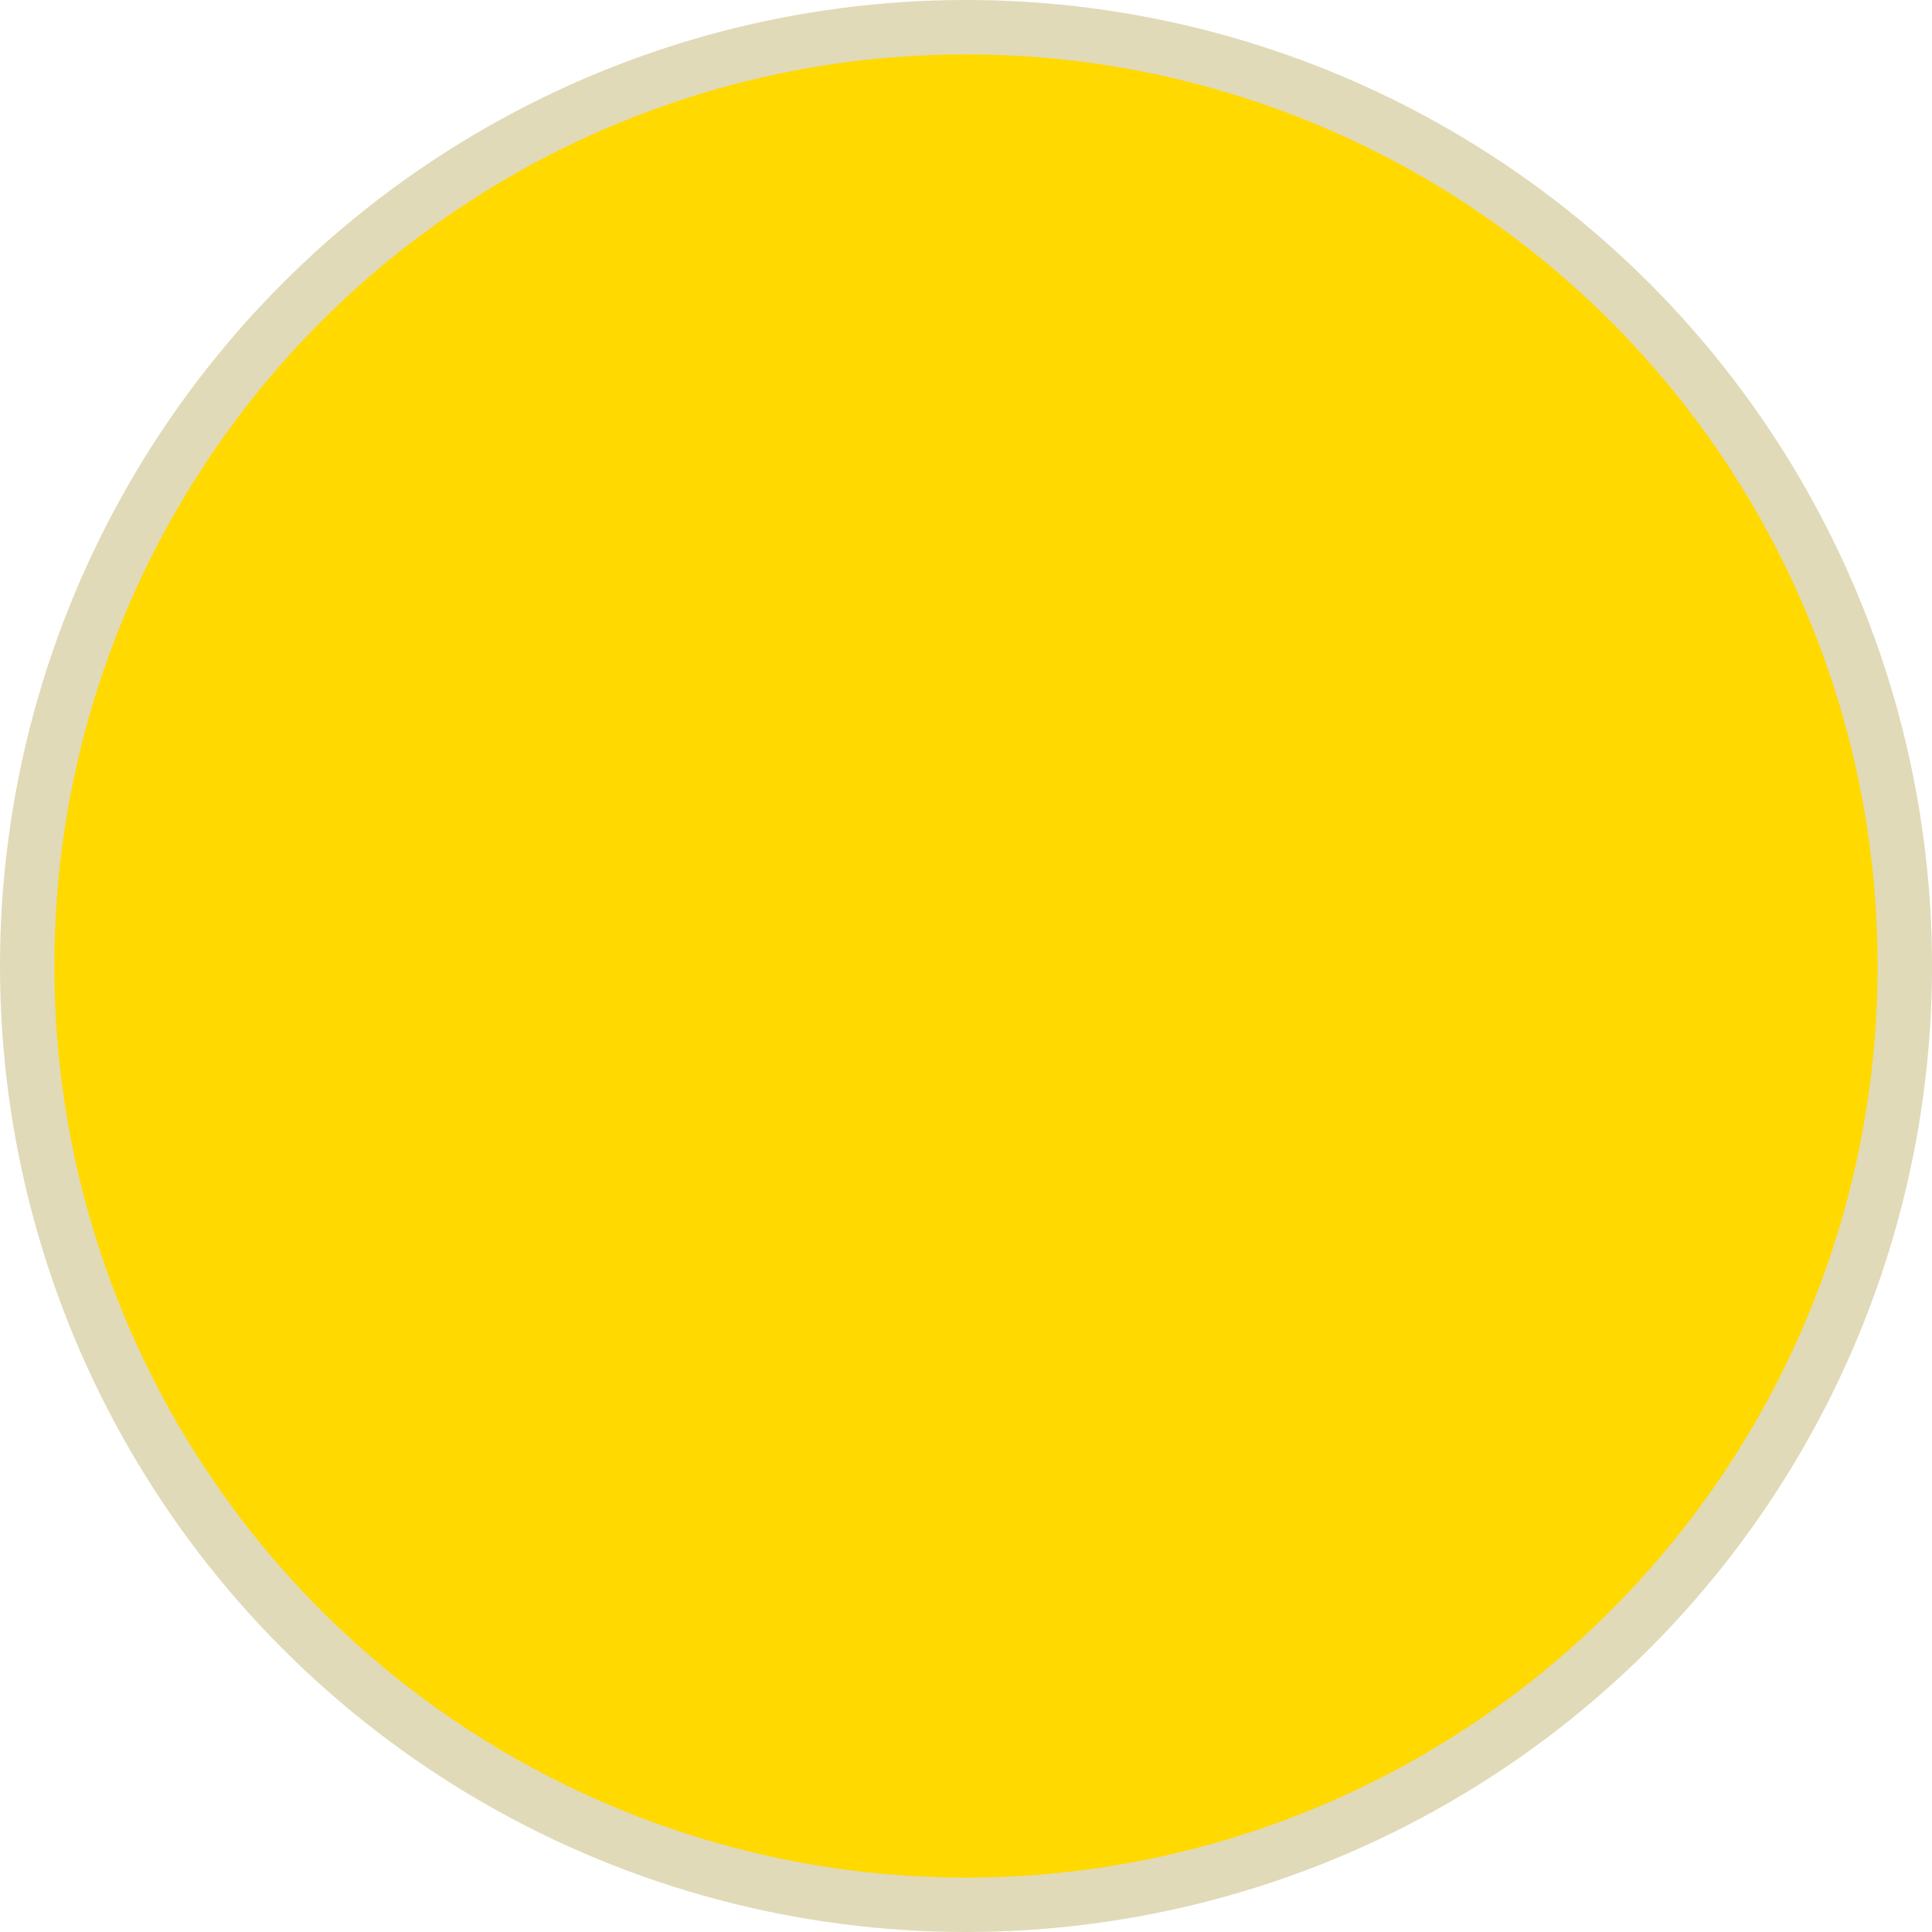 <?xml version="1.0" encoding="UTF-8" standalone="no"?>
<!-- Created with Inkscape (http://www.inkscape.org/) -->

<svg
   width="39.1mm"
   height="39.1mm"
   viewBox="0 0 39.1 39.1"
   version="1.1"
   id="svg69157"
   sodipodi:docname="button.svg"
   inkscape:export-filename="button - default - dark.svg"
   inkscape:export-xdpi="96"
   inkscape:export-ydpi="96"
   inkscape:version="1.2.2 (732a01da63, 2022-12-09)"
   xmlns:inkscape="http://www.inkscape.org/namespaces/inkscape"
   xmlns:sodipodi="http://sodipodi.sourceforge.net/DTD/sodipodi-0.dtd"
   xmlns="http://www.w3.org/2000/svg"
   xmlns:svg="http://www.w3.org/2000/svg">
  <sodipodi:namedview
     id="namedview69159"
     pagecolor="#505050"
     bordercolor="#eeeeee"
     borderopacity="1"
     inkscape:showpageshadow="0"
     inkscape:pageopacity="0"
     inkscape:pagecheckerboard="0"
     inkscape:deskcolor="#505050"
     inkscape:document-units="mm"
     showgrid="false"
     inkscape:zoom="0.28000308"
     inkscape:cx="-64.285008"
     inkscape:cy="1155.3445"
     inkscape:window-width="1192"
     inkscape:window-height="1008"
     inkscape:window-x="-7"
     inkscape:window-y="0"
     inkscape:window-maximized="0"
     inkscape:current-layer="g88671">
    <inkscape:grid
       type="xygrid"
       id="grid74249" />
  </sodipodi:namedview>
  <defs
     id="defs69154" />
  <g
     inkscape:label="button - hover - light"
     inkscape:groupmode="layer"
     id="layer1"
     style="display:none"
     transform="translate(-33.367,-36.194)">
    <rect
       style="fill:#eef0f1;fill-opacity:1;fill-rule:evenodd;stroke:none;stroke-width:1;stroke-dasharray:none;stroke-opacity:1;paint-order:fill markers stroke"
       id="rect75759"
       width="38.1"
       height="38.1"
       x="33.867"
       y="37.042"
       ry="8.032" />
    <rect
       style="fill:none;fill-opacity:1;fill-rule:evenodd;stroke:#a58b85;stroke-width:1;stroke-dasharray:none;stroke-opacity:1;paint-order:fill markers stroke"
       id="rect75761"
       width="38.1"
       height="38.1"
       x="33.867"
       y="37.042"
       ry="8.032" />
    <rect
       style="fill:none;fill-opacity:1;fill-rule:evenodd;stroke:#d3cecd;stroke-width:0.758;stroke-dasharray:none;stroke-opacity:1;paint-order:fill markers stroke"
       id="rect75763"
       width="28.875"
       height="28.875"
       x="38.479"
       y="41.654"
       ry="6.087" />
    <rect
       style="fill:#e4dbda;fill-opacity:1;fill-rule:evenodd;stroke:none;stroke-width:0.852;stroke-dasharray:none;stroke-opacity:1;paint-order:fill markers stroke"
       id="rect73510"
       width="18.273"
       height="2.859"
       x="46.955"
       y="-70.908"
       ry="0.661"
       transform="rotate(90)" />
    <rect
       style="fill:#e4dbda;fill-opacity:1;fill-rule:evenodd;stroke:none;stroke-width:0.852;stroke-dasharray:none;stroke-opacity:1;paint-order:fill markers stroke"
       id="rect75817"
       width="18.273"
       height="2.859"
       x="46.955"
       y="-37.784"
       ry="0.661"
       transform="rotate(90)" />
    <rect
       style="fill:#e4dbda;fill-opacity:1;fill-rule:evenodd;stroke:none;stroke-width:0.852;stroke-dasharray:none;stroke-opacity:1;paint-order:fill markers stroke"
       id="rect75819"
       width="18.273"
       height="2.859"
       x="43.78"
       y="38.1"
       ry="0.661" />
    <rect
       style="fill:#e4dbda;fill-opacity:1;fill-rule:evenodd;stroke:none;stroke-width:0.852;stroke-dasharray:none;stroke-opacity:1;paint-order:fill markers stroke"
       id="rect75821"
       width="18.273"
       height="2.859"
       x="43.78"
       y="71.438"
       ry="0.661" />
    <path
       style="fill:#e4dbda;fill-opacity:1;fill-rule:evenodd;stroke:none;stroke-width:1;stroke-dasharray:none;stroke-opacity:0.492;paint-order:fill markers stroke"
       d="m 70.79,42.363 -3.47,2.471 c -0.733,-1.523 -1.895,-2.434 -3.175,-3.175 l 2.456,-3.456 c 2.553,1.212 3.416,2.637 4.189,4.16 z"
       id="path76478"
       sodipodi:nodetypes="ccccc" />
    <path
       style="fill:#e4dbda;fill-opacity:1;fill-rule:evenodd;stroke:none;stroke-width:1;stroke-dasharray:none;stroke-opacity:0.492;paint-order:fill markers stroke"
       d="m 70.832,69.745 -3.47,-2.471 c -0.733,1.523 -1.895,2.434 -3.175,3.175 l 2.456,3.456 c 2.553,-1.212 3.416,-2.637 4.189,-4.16 z"
       id="path76553"
       sodipodi:nodetypes="ccccc" />
    <path
       style="fill:#e4dbda;fill-opacity:1;fill-rule:evenodd;stroke:none;stroke-width:1;stroke-dasharray:none;stroke-opacity:0.492;paint-order:fill markers stroke"
       d="m 35.129,42.274 3.47,2.471 c 0.733,-1.523 1.895,-2.434 3.175,-3.175 l -2.456,-3.456 c -2.553,1.212 -3.416,2.637 -4.189,4.16 z"
       id="path76557"
       sodipodi:nodetypes="ccccc" />
    <path
       style="fill:#e4dbda;fill-opacity:1;fill-rule:evenodd;stroke:none;stroke-width:1;stroke-dasharray:none;stroke-opacity:0.492;paint-order:fill markers stroke"
       d="m 34.994,69.808 3.47,-2.471 c 0.733,1.523 1.895,2.434 3.175,3.175 l -2.456,3.456 c -2.553,-1.212 -3.416,-2.637 -4.189,-4.16 z"
       id="path76559"
       sodipodi:nodetypes="ccccc" />
  </g>
  <g
     inkscape:label="button - default - light"
     inkscape:groupmode="layer"
     id="g78833"
     style="display:none"
     transform="translate(-33.367,-36.194)">
    <rect
       style="fill:#d7dcdd;fill-opacity:1;fill-rule:evenodd;stroke:none;stroke-width:1;stroke-dasharray:none;stroke-opacity:1;paint-order:fill markers stroke"
       id="rect78811"
       width="38.1"
       height="38.1"
       x="33.867"
       y="37.042"
       ry="8.032" />
    <rect
       style="fill:none;fill-opacity:1;fill-rule:evenodd;stroke:#a58b85;stroke-width:1;stroke-dasharray:none;stroke-opacity:1;paint-order:fill markers stroke"
       id="rect78813"
       width="38.1"
       height="38.1"
       x="33.867"
       y="37.042"
       ry="8.032" />
    <rect
       style="fill:none;fill-opacity:1;fill-rule:evenodd;stroke:#bfb4b2;stroke-width:0.758;stroke-dasharray:none;stroke-opacity:1;paint-order:fill markers stroke"
       id="rect78815"
       width="28.875"
       height="28.875"
       x="38.479"
       y="41.654"
       ry="6.087" />
    <rect
       style="fill:#cbbdbb;fill-opacity:1;fill-rule:evenodd;stroke:none;stroke-width:0.852;stroke-dasharray:none;stroke-opacity:1;paint-order:fill markers stroke"
       id="rect78817"
       width="18.273"
       height="2.859"
       x="46.955"
       y="-70.908"
       ry="0.661"
       transform="rotate(90)" />
    <rect
       style="fill:#cbbdbb;fill-opacity:1;fill-rule:evenodd;stroke:none;stroke-width:0.852;stroke-dasharray:none;stroke-opacity:1;paint-order:fill markers stroke"
       id="rect78819"
       width="18.273"
       height="2.859"
       x="46.955"
       y="-37.784"
       ry="0.661"
       transform="rotate(90)" />
    <rect
       style="fill:#cbbdbb;fill-opacity:1;fill-rule:evenodd;stroke:none;stroke-width:0.852;stroke-dasharray:none;stroke-opacity:1;paint-order:fill markers stroke"
       id="rect78821"
       width="18.273"
       height="2.859"
       x="43.78"
       y="38.1"
       ry="0.661" />
    <rect
       style="fill:#cbbdbb;fill-opacity:1;fill-rule:evenodd;stroke:none;stroke-width:0.852;stroke-dasharray:none;stroke-opacity:1;paint-order:fill markers stroke"
       id="rect78823"
       width="18.273"
       height="2.859"
       x="43.78"
       y="71.438"
       ry="0.661" />
    <path
       style="fill:#cbbdbb;fill-opacity:1;fill-rule:evenodd;stroke:none;stroke-width:1;stroke-dasharray:none;stroke-opacity:0.492;paint-order:fill markers stroke"
       d="m 70.79,42.363 -3.47,2.471 c -0.733,-1.523 -1.895,-2.434 -3.175,-3.175 l 2.456,-3.456 c 2.553,1.212 3.416,2.637 4.189,4.16 z"
       id="path78825"
       sodipodi:nodetypes="ccccc" />
    <path
       style="fill:#cbbdbb;fill-opacity:1;fill-rule:evenodd;stroke:none;stroke-width:1;stroke-dasharray:none;stroke-opacity:0.492;paint-order:fill markers stroke"
       d="m 70.832,69.745 -3.47,-2.471 c -0.733,1.523 -1.895,2.434 -3.175,3.175 l 2.456,3.456 c 2.553,-1.212 3.416,-2.637 4.189,-4.16 z"
       id="path78827"
       sodipodi:nodetypes="ccccc" />
    <path
       style="fill:#cbbdbb;fill-opacity:1;fill-rule:evenodd;stroke:none;stroke-width:1;stroke-dasharray:none;stroke-opacity:0.492;paint-order:fill markers stroke"
       d="m 35.129,42.274 3.47,2.471 c 0.733,-1.523 1.895,-2.434 3.175,-3.175 l -2.456,-3.456 c -2.553,1.212 -3.416,2.637 -4.189,4.16 z"
       id="path78829"
       sodipodi:nodetypes="ccccc" />
    <path
       style="fill:#cbbdbb;fill-opacity:1;fill-rule:evenodd;stroke:none;stroke-width:1;stroke-dasharray:none;stroke-opacity:0.492;paint-order:fill markers stroke"
       d="m 34.994,69.808 3.47,-2.471 c 0.733,1.523 1.895,2.434 3.175,3.175 l -2.456,3.456 c -2.553,-1.212 -3.416,-2.637 -4.189,-4.16 z"
       id="path78831"
       sodipodi:nodetypes="ccccc" />
  </g>
  <g
     inkscape:label="button - active - light"
     inkscape:groupmode="layer"
     id="g78857"
     style="display:none"
     transform="translate(-33.367,-36.194)">
    <rect
       style="fill:#d7dcdd;fill-opacity:1;fill-rule:evenodd;stroke:none;stroke-width:1;stroke-dasharray:none;stroke-opacity:1;paint-order:fill markers stroke"
       id="rect78835"
       width="38.1"
       height="38.1"
       x="33.867"
       y="37.042"
       ry="8.032" />
    <rect
       style="fill:none;fill-opacity:1;fill-rule:evenodd;stroke:#a58b85;stroke-width:1;stroke-dasharray:none;stroke-opacity:1;paint-order:fill markers stroke"
       id="rect78837"
       width="38.1"
       height="38.1"
       x="33.867"
       y="37.042"
       ry="8.032" />
    <rect
       style="fill:#bfc7c9;fill-opacity:1;fill-rule:evenodd;stroke:#ac9e9b;stroke-width:0.758;stroke-dasharray:none;stroke-opacity:1;paint-order:fill markers stroke"
       id="rect78839"
       width="28.875"
       height="28.875"
       x="38.479"
       y="41.654"
       ry="6.087" />
    <rect
       style="fill:#baa7a4;fill-opacity:1;fill-rule:evenodd;stroke:none;stroke-width:0.852;stroke-dasharray:none;stroke-opacity:1;paint-order:fill markers stroke"
       id="rect78841"
       width="18.273"
       height="2.859"
       x="46.955"
       y="-70.908"
       ry="0.661"
       transform="rotate(90)" />
    <rect
       style="fill:#baa7a4;fill-opacity:1;fill-rule:evenodd;stroke:none;stroke-width:0.852;stroke-dasharray:none;stroke-opacity:1;paint-order:fill markers stroke"
       id="rect78843"
       width="18.273"
       height="2.859"
       x="46.955"
       y="-37.784"
       ry="0.661"
       transform="rotate(90)" />
    <rect
       style="fill:#baa7a4;fill-opacity:1;fill-rule:evenodd;stroke:none;stroke-width:0.852;stroke-dasharray:none;stroke-opacity:1;paint-order:fill markers stroke"
       id="rect78845"
       width="18.273"
       height="2.859"
       x="43.78"
       y="38.1"
       ry="0.661" />
    <rect
       style="fill:#baa7a4;fill-opacity:1;fill-rule:evenodd;stroke:none;stroke-width:0.852;stroke-dasharray:none;stroke-opacity:1;paint-order:fill markers stroke"
       id="rect78847"
       width="18.273"
       height="2.859"
       x="43.78"
       y="71.438"
       ry="0.661" />
    <path
       style="fill:#baa7a4;fill-opacity:1;fill-rule:evenodd;stroke:none;stroke-width:1;stroke-dasharray:none;stroke-opacity:0.492;paint-order:fill markers stroke"
       d="m 70.79,42.363 -3.47,2.471 c -0.733,-1.523 -1.895,-2.434 -3.175,-3.175 l 2.456,-3.456 c 2.553,1.212 3.416,2.637 4.189,4.16 z"
       id="path78849"
       sodipodi:nodetypes="ccccc" />
    <path
       style="fill:#baa7a4;fill-opacity:1;fill-rule:evenodd;stroke:none;stroke-width:1;stroke-dasharray:none;stroke-opacity:0.492;paint-order:fill markers stroke"
       d="m 70.832,69.745 -3.47,-2.471 c -0.733,1.523 -1.895,2.434 -3.175,3.175 l 2.456,3.456 c 2.553,-1.212 3.416,-2.637 4.189,-4.16 z"
       id="path78851"
       sodipodi:nodetypes="ccccc" />
    <path
       style="fill:#baa7a4;fill-opacity:1;fill-rule:evenodd;stroke:none;stroke-width:1;stroke-dasharray:none;stroke-opacity:0.492;paint-order:fill markers stroke"
       d="m 35.129,42.274 3.47,2.471 c 0.733,-1.523 1.895,-2.434 3.175,-3.175 l -2.456,-3.456 c -2.553,1.212 -3.416,2.637 -4.189,4.16 z"
       id="path78853"
       sodipodi:nodetypes="ccccc" />
    <path
       style="fill:#baa7a4;fill-opacity:1;fill-rule:evenodd;stroke:none;stroke-width:1;stroke-dasharray:none;stroke-opacity:0.492;paint-order:fill markers stroke"
       d="m 34.994,69.808 3.47,-2.471 c 0.733,1.523 1.895,2.434 3.175,3.175 l -2.456,3.456 c -2.553,-1.212 -3.416,-2.637 -4.189,-4.16 z"
       id="path78855"
       sodipodi:nodetypes="ccccc" />
  </g>
  <g
     inkscape:label="button - default - dark"
     inkscape:groupmode="layer"
     id="g79540"
     style="display:none"
     transform="translate(-33.367,-36.194)">
    <rect
       style="fill:none;fill-opacity:1;fill-rule:evenodd;stroke:none;stroke-width:1;stroke-dasharray:none;stroke-opacity:1;paint-order:fill markers stroke"
       id="rect79518"
       width="38.1"
       height="38.1"
       x="33.867"
       y="37.042"
       ry="8.032" />
    <rect
       style="fill:#ffd900;fill-opacity:0.102;fill-rule:evenodd;stroke:#998200;stroke-width:1;stroke-dasharray:none;stroke-opacity:1;paint-order:fill markers stroke"
       id="rect79520"
       width="38.1"
       height="38.1"
       x="33.867"
       y="37.042"
       ry="8.032" />
    <rect
       style="fill:none;fill-opacity:1;fill-rule:evenodd;stroke:#998200;stroke-width:0.758;stroke-dasharray:none;stroke-opacity:1;paint-order:fill markers stroke"
       id="rect79522"
       width="28.875"
       height="28.875"
       x="38.479"
       y="41.654"
       ry="6.087" />
    <rect
       style="fill:#e0dab8;fill-opacity:1;fill-rule:evenodd;stroke:none;stroke-width:0.852;stroke-dasharray:none;stroke-opacity:1;paint-order:fill markers stroke"
       id="rect79524"
       width="18.273"
       height="2.859"
       x="46.955"
       y="-70.908"
       ry="0.661"
       transform="rotate(90)" />
    <rect
       style="fill:#e0dab8;fill-opacity:1;fill-rule:evenodd;stroke:none;stroke-width:0.852;stroke-dasharray:none;stroke-opacity:1;paint-order:fill markers stroke"
       id="rect79526"
       width="18.273"
       height="2.859"
       x="46.955"
       y="-37.784"
       ry="0.661"
       transform="rotate(90)" />
    <rect
       style="fill:#e0dab8;fill-opacity:1;fill-rule:evenodd;stroke:none;stroke-width:0.852;stroke-dasharray:none;stroke-opacity:1;paint-order:fill markers stroke"
       id="rect79528"
       width="18.273"
       height="2.859"
       x="43.78"
       y="38.1"
       ry="0.661" />
    <rect
       style="fill:#e0dab8;fill-opacity:1;fill-rule:evenodd;stroke:none;stroke-width:0.852;stroke-dasharray:none;stroke-opacity:1;paint-order:fill markers stroke"
       id="rect79530"
       width="18.273"
       height="2.859"
       x="43.78"
       y="71.438"
       ry="0.661" />
    <path
       style="fill:#e0dab8;fill-opacity:1;fill-rule:evenodd;stroke:none;stroke-width:1;stroke-dasharray:none;stroke-opacity:0.492;paint-order:fill markers stroke"
       d="m 70.79,42.363 -3.47,2.471 c -0.733,-1.523 -1.895,-2.434 -3.175,-3.175 l 2.456,-3.456 c 2.553,1.212 3.416,2.637 4.189,4.16 z"
       id="path79532"
       sodipodi:nodetypes="ccccc" />
    <path
       style="fill:#e0dab8;fill-opacity:1;fill-rule:evenodd;stroke:none;stroke-width:1;stroke-dasharray:none;stroke-opacity:0.492;paint-order:fill markers stroke"
       d="m 70.832,69.745 -3.47,-2.471 c -0.733,1.523 -1.895,2.434 -3.175,3.175 l 2.456,3.456 c 2.553,-1.212 3.416,-2.637 4.189,-4.16 z"
       id="path79534"
       sodipodi:nodetypes="ccccc" />
    <path
       style="fill:#e0dab8;fill-opacity:1;fill-rule:evenodd;stroke:none;stroke-width:1;stroke-dasharray:none;stroke-opacity:0.492;paint-order:fill markers stroke"
       d="m 35.129,42.274 3.47,2.471 c 0.733,-1.523 1.895,-2.434 3.175,-3.175 l -2.456,-3.456 c -2.553,1.212 -3.416,2.637 -4.189,4.16 z"
       id="path79536"
       sodipodi:nodetypes="ccccc" />
    <path
       style="fill:#e0dab8;fill-opacity:1;fill-rule:evenodd;stroke:none;stroke-width:1;stroke-dasharray:none;stroke-opacity:0.492;paint-order:fill markers stroke"
       d="m 34.994,69.808 3.47,-2.471 c 0.733,1.523 1.895,2.434 3.175,3.175 l -2.456,3.456 c -2.553,-1.212 -3.416,-2.637 -4.189,-4.16 z"
       id="path79538"
       sodipodi:nodetypes="ccccc" />
  </g>
  <g
     inkscape:label="button - hover - dark"
     inkscape:groupmode="layer"
     id="g83863"
     style="display:none"
     transform="translate(-33.367,-36.194)">
    <rect
       style="fill:none;fill-opacity:1;fill-rule:evenodd;stroke:none;stroke-width:1;stroke-dasharray:none;stroke-opacity:1;paint-order:fill markers stroke"
       id="rect83841"
       width="38.1"
       height="38.1"
       x="33.867"
       y="37.042"
       ry="8.032" />
    <rect
       style="fill:#625e48;fill-opacity:1;fill-rule:evenodd;stroke:#ffd900;stroke-width:1;stroke-dasharray:none;stroke-opacity:1;paint-order:fill markers stroke"
       id="rect83843"
       width="38.1"
       height="38.1"
       x="33.867"
       y="37.042"
       ry="8.032" />
    <rect
       style="fill:none;fill-opacity:1;fill-rule:evenodd;stroke:#ffd900;stroke-width:0.758;stroke-dasharray:none;stroke-opacity:1;paint-order:fill markers stroke"
       id="rect83845"
       width="28.875"
       height="28.875"
       x="38.479"
       y="41.654"
       ry="6.087" />
    <rect
       style="fill:#beb895;fill-opacity:1;fill-rule:evenodd;stroke:none;stroke-width:0.852;stroke-dasharray:none;stroke-opacity:1;paint-order:fill markers stroke"
       id="rect83847"
       width="18.273"
       height="2.859"
       x="46.955"
       y="-70.908"
       ry="0.661"
       transform="rotate(90)" />
    <rect
       style="fill:#beb895;fill-opacity:1;fill-rule:evenodd;stroke:none;stroke-width:0.852;stroke-dasharray:none;stroke-opacity:1;paint-order:fill markers stroke"
       id="rect83849"
       width="18.273"
       height="2.859"
       x="46.955"
       y="-37.784"
       ry="0.661"
       transform="rotate(90)" />
    <rect
       style="fill:#beb895;fill-opacity:1;fill-rule:evenodd;stroke:none;stroke-width:0.852;stroke-dasharray:none;stroke-opacity:1;paint-order:fill markers stroke"
       id="rect83851"
       width="18.273"
       height="2.859"
       x="43.78"
       y="38.1"
       ry="0.661" />
    <rect
       style="fill:#beb895;fill-opacity:1;fill-rule:evenodd;stroke:none;stroke-width:0.852;stroke-dasharray:none;stroke-opacity:1;paint-order:fill markers stroke"
       id="rect83853"
       width="18.273"
       height="2.859"
       x="43.78"
       y="71.438"
       ry="0.661" />
    <path
       style="fill:#beb895;fill-opacity:1;fill-rule:evenodd;stroke:none;stroke-width:1;stroke-dasharray:none;stroke-opacity:0.492;paint-order:fill markers stroke"
       d="m 70.79,42.363 -3.47,2.471 c -0.733,-1.523 -1.895,-2.434 -3.175,-3.175 l 2.456,-3.456 c 2.553,1.212 3.416,2.637 4.189,4.16 z"
       id="path83855"
       sodipodi:nodetypes="ccccc" />
    <path
       style="fill:#e2d9a9;fill-opacity:0.58;fill-rule:evenodd;stroke:none;stroke-width:1;stroke-dasharray:none;stroke-opacity:0.492;paint-order:fill markers stroke"
       d="m 70.832,69.745 -3.47,-2.471 c -0.733,1.523 -1.895,2.434 -3.175,3.175 l 2.456,3.456 c 2.553,-1.212 3.416,-2.637 4.189,-4.16 z"
       id="path83857"
       sodipodi:nodetypes="ccccc" />
    <path
       style="fill:#beb895;fill-opacity:1;fill-rule:evenodd;stroke:none;stroke-width:1;stroke-dasharray:none;stroke-opacity:0.492;paint-order:fill markers stroke"
       d="m 35.129,42.274 3.47,2.471 c 0.733,-1.523 1.895,-2.434 3.175,-3.175 l -2.456,-3.456 c -2.553,1.212 -3.416,2.637 -4.189,4.16 z"
       id="path83859"
       sodipodi:nodetypes="ccccc" />
    <path
       style="fill:#beb895;fill-opacity:1;fill-rule:evenodd;stroke:none;stroke-width:1;stroke-dasharray:none;stroke-opacity:0.492;paint-order:fill markers stroke"
       d="m 34.994,69.808 3.47,-2.471 c 0.733,1.523 1.895,2.434 3.175,3.175 l -2.456,3.456 c -2.553,-1.212 -3.416,-2.637 -4.189,-4.16 z"
       id="path83861"
       sodipodi:nodetypes="ccccc" />
  </g>
  <g
     inkscape:label="button - active - dark"
     inkscape:groupmode="layer"
     id="g84677"
     style="display:none"
     transform="translate(-33.367,-36.194)">
    <rect
       style="fill:none;fill-opacity:1;fill-rule:evenodd;stroke:none;stroke-width:1;stroke-dasharray:none;stroke-opacity:1;paint-order:fill markers stroke"
       id="rect84655"
       width="38.1"
       height="38.1"
       x="33.867"
       y="37.042"
       ry="8.032" />
    <rect
       style="fill:#4a4a48;fill-opacity:1;fill-rule:evenodd;stroke:#998200;stroke-width:1;stroke-dasharray:none;stroke-opacity:1;paint-order:fill markers stroke"
       id="rect84657"
       width="38.1"
       height="38.1"
       x="33.867"
       y="37.042"
       ry="8.032" />
    <rect
       style="fill:#4a4a48;fill-opacity:1;fill-rule:evenodd;stroke:#998200;stroke-width:0.758;stroke-dasharray:none;stroke-opacity:1;paint-order:fill markers stroke"
       id="rect84659"
       width="28.875"
       height="28.875"
       x="38.479"
       y="41.654"
       ry="6.087" />
    <rect
       style="fill:#e0dab8;fill-opacity:1;fill-rule:evenodd;stroke:none;stroke-width:0.852;stroke-dasharray:none;stroke-opacity:1;paint-order:fill markers stroke"
       id="rect84661"
       width="18.273"
       height="2.859"
       x="46.955"
       y="-70.908"
       ry="0.661"
       transform="rotate(90)" />
    <rect
       style="fill:#e0dab8;fill-opacity:1;fill-rule:evenodd;stroke:none;stroke-width:0.852;stroke-dasharray:none;stroke-opacity:1;paint-order:fill markers stroke"
       id="rect84663"
       width="18.273"
       height="2.859"
       x="46.955"
       y="-37.784"
       ry="0.661"
       transform="rotate(90)" />
    <rect
       style="fill:#e0dab8;fill-opacity:1;fill-rule:evenodd;stroke:none;stroke-width:0.852;stroke-dasharray:none;stroke-opacity:1;paint-order:fill markers stroke"
       id="rect84665"
       width="18.273"
       height="2.859"
       x="43.78"
       y="38.1"
       ry="0.661" />
    <rect
       style="fill:#e0dab8;fill-opacity:1;fill-rule:evenodd;stroke:none;stroke-width:0.852;stroke-dasharray:none;stroke-opacity:1;paint-order:fill markers stroke"
       id="rect84667"
       width="18.273"
       height="2.859"
       x="43.78"
       y="71.438"
       ry="0.661" />
    <path
       style="fill:#e0dab8;fill-opacity:1;fill-rule:evenodd;stroke:none;stroke-width:1;stroke-dasharray:none;stroke-opacity:0.492;paint-order:fill markers stroke"
       d="m 70.79,42.363 -3.47,2.471 c -0.733,-1.523 -1.895,-2.434 -3.175,-3.175 l 2.456,-3.456 c 2.553,1.212 3.416,2.637 4.189,4.16 z"
       id="path84669"
       sodipodi:nodetypes="ccccc" />
    <path
       style="fill:#e0dab8;fill-opacity:1;fill-rule:evenodd;stroke:none;stroke-width:1;stroke-dasharray:none;stroke-opacity:0.492;paint-order:fill markers stroke"
       d="m 70.832,69.745 -3.47,-2.471 c -0.733,1.523 -1.895,2.434 -3.175,3.175 l 2.456,3.456 c 2.553,-1.212 3.416,-2.637 4.189,-4.16 z"
       id="path84671"
       sodipodi:nodetypes="ccccc" />
    <path
       style="fill:#e0dab8;fill-opacity:1;fill-rule:evenodd;stroke:none;stroke-width:1;stroke-dasharray:none;stroke-opacity:0.492;paint-order:fill markers stroke"
       d="m 35.129,42.274 3.47,2.471 c 0.733,-1.523 1.895,-2.434 3.175,-3.175 l -2.456,-3.456 c -2.553,1.212 -3.416,2.637 -4.189,4.16 z"
       id="path84673"
       sodipodi:nodetypes="ccccc" />
    <path
       style="fill:#e0dab8;fill-opacity:1;fill-rule:evenodd;stroke:none;stroke-width:1;stroke-dasharray:none;stroke-opacity:0.492;paint-order:fill markers stroke"
       d="m 34.994,69.808 3.47,-2.471 c 0.733,1.523 1.895,2.434 3.175,3.175 l -2.456,3.456 c -2.553,-1.212 -3.416,-2.637 -4.189,-4.16 z"
       id="path84675"
       sodipodi:nodetypes="ccccc" />
  </g>
  <g
     inkscape:groupmode="layer"
     id="layer2"
     inkscape:label="starButton-default-dark"
     style="display:none"
     transform="translate(-33.367,-36.194)">
    <circle
       style="fill:#4a4a48;fill-opacity:1;fill-rule:evenodd;stroke:#998200;stroke-width:1.1;stroke-dasharray:none;stroke-opacity:1;paint-order:fill markers stroke"
       id="path87937"
       cx="52.917"
       cy="55.744"
       r="19" />
  </g>
  <g
     inkscape:groupmode="layer"
     id="g88667"
     inkscape:label="starButton-hover-dark"
     style="display:none"
     transform="translate(-33.367,-36.194)">
    <circle
       style="fill:#8d8d8a;fill-opacity:1;fill-rule:evenodd;stroke:#ffd900;stroke-width:1.1;stroke-dasharray:none;stroke-opacity:1;paint-order:fill markers stroke"
       id="circle88665"
       cx="52.917"
       cy="55.744"
       r="19" />
  </g>
  <g
     inkscape:groupmode="layer"
     id="g88671"
     inkscape:label="starButton-active-dark"
     style="display:inline"
     transform="translate(-33.367,-36.194)">
    <circle
       style="fill:#ffd900;fill-opacity:1;fill-rule:evenodd;stroke:#e0dab8;stroke-width:1.1;stroke-dasharray:none;stroke-opacity:1;paint-order:fill markers stroke"
       id="circle88669"
       cx="52.917"
       cy="55.744"
       r="19" />
  </g>
</svg>
